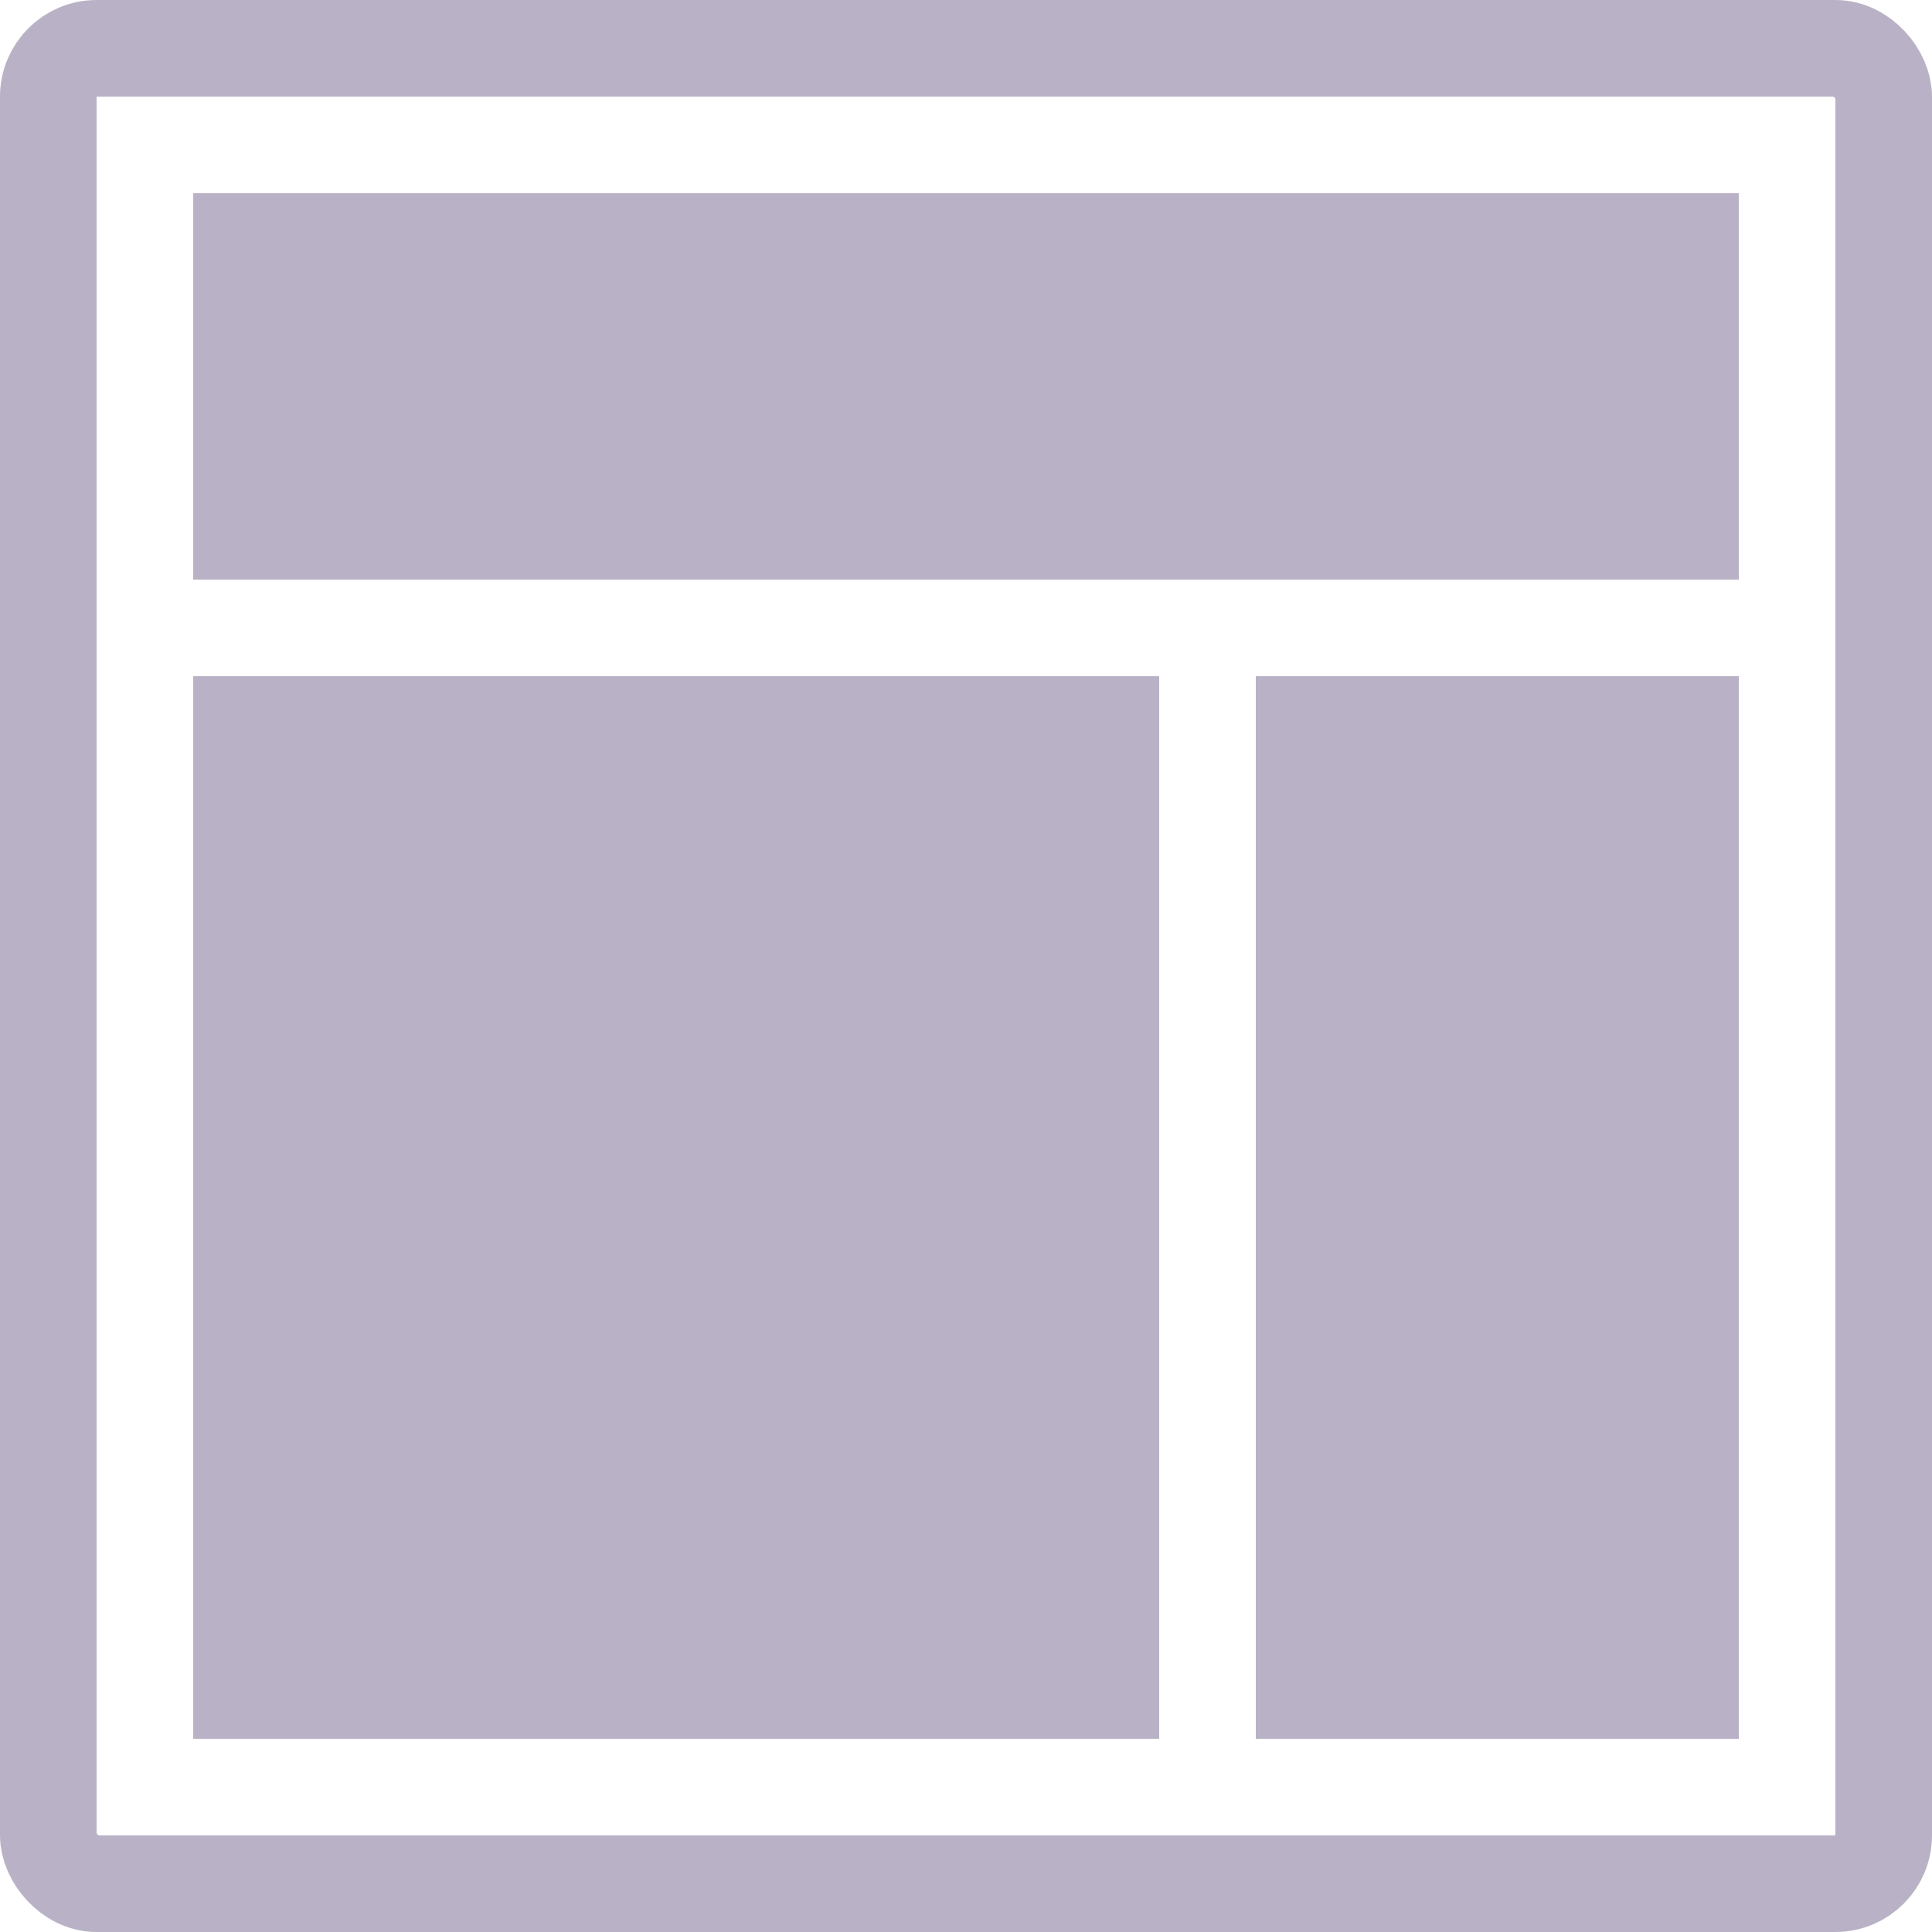 <svg width="20" height="20" viewBox="0 0 20 20" fill="none" xmlns="http://www.w3.org/2000/svg">
<rect x="0.5" y="0.5" width="19" height="19" rx="0.5" stroke="#B9B2C6"/>
<path d="M2 2H18V6H2V2Z" fill="#B9B2C6"/>
<rect x="2" y="7" width="10" height="11" fill="#B9B2C6"/>
<rect x="13" y="7" width="5" height="11" fill="#B9B2C6"/>
</svg>
